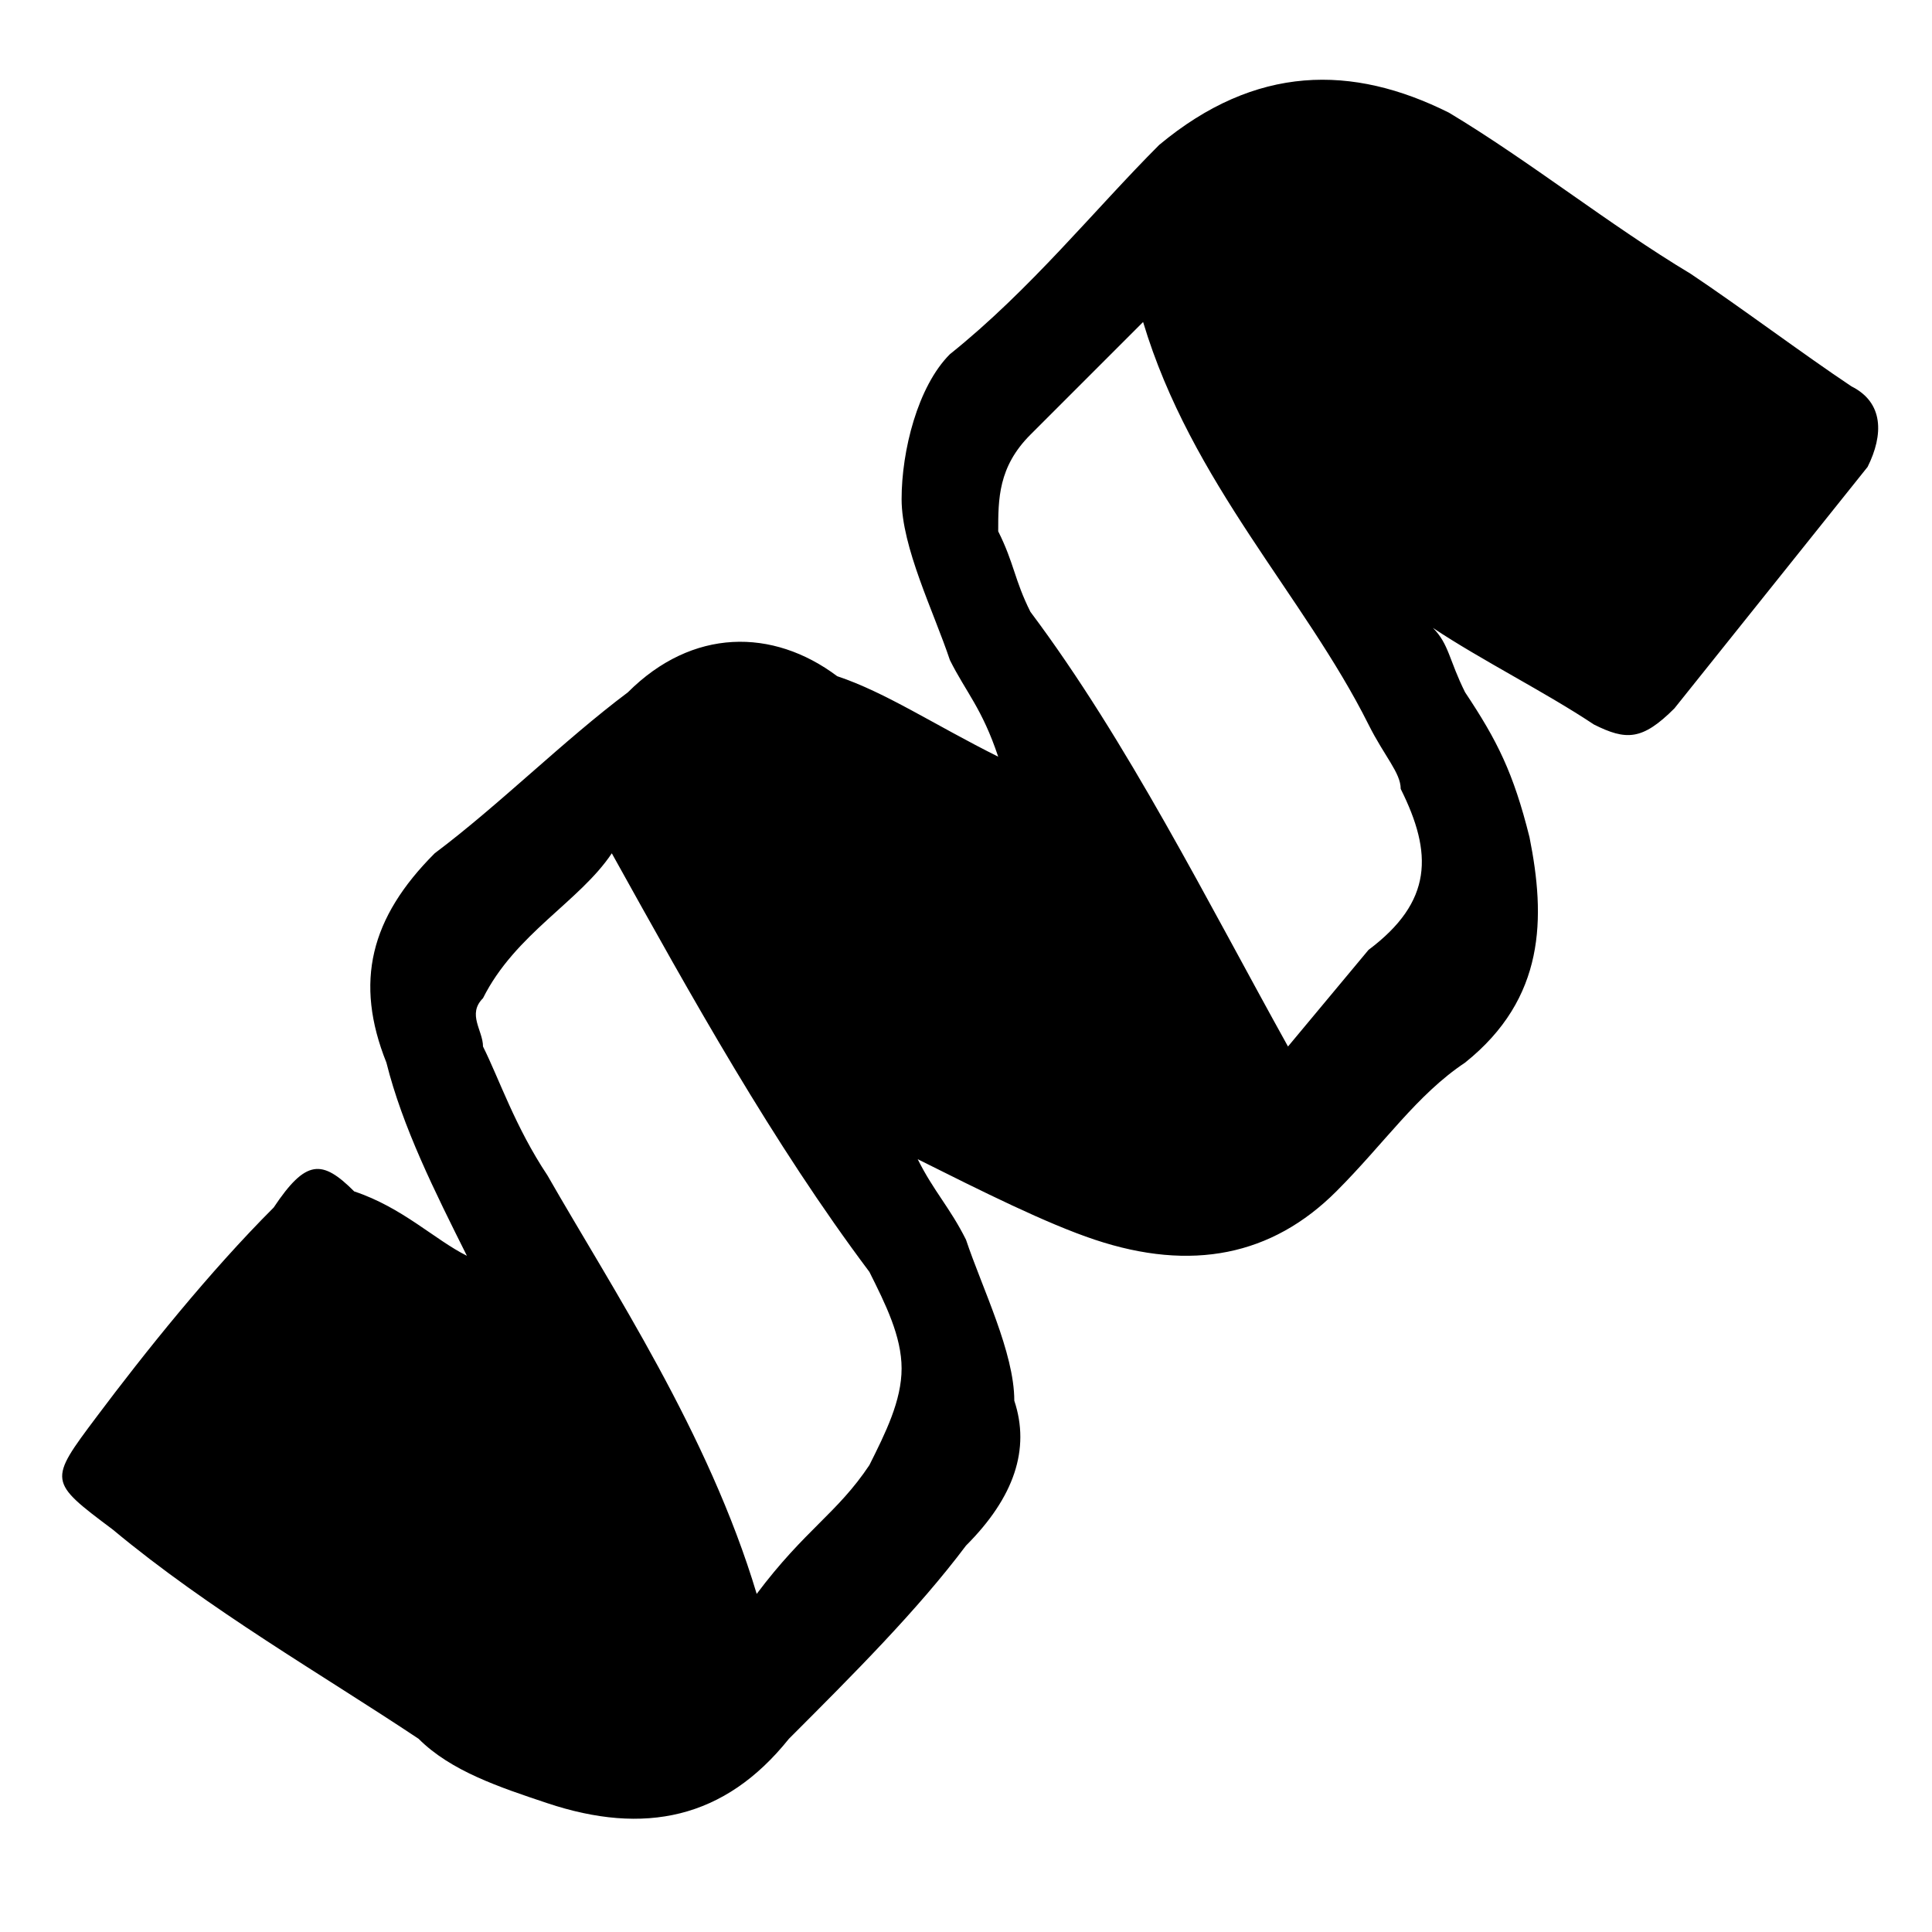 <?xml version="1.0" encoding="utf-8"?>
<!-- Generator: Adobe Illustrator 25.4.1, SVG Export Plug-In . SVG Version: 6.00 Build 0)  -->
<svg version="1.1" id="Layer_1" xmlns="http://www.w3.org/2000/svg" xmlns:xlink="http://www.w3.org/1999/xlink" x="0px" y="0px"
	 viewBox="0 0 12 12" style="enable-background:new 0 0 12 12;" xml:space="preserve">
<g>
	<path d="M11.5,2.4c-0.3-0.2-0.7-0.5-1-0.7C10,1.4,9.5,1,9,0.7C8.4,0.4,7.8,0.4,7.2,0.9C6.8,1.3,6.4,1.8,5.9,2.2
		C5.7,2.4,5.6,2.8,5.6,3.1c0,0.3,0.2,0.7,0.3,1C6,4.3,6.1,4.4,6.2,4.7c-0.4-0.2-0.7-0.4-1-0.5C4.8,3.9,4.3,3.9,3.9,4.3
		C3.5,4.6,3.1,5,2.7,5.3C2.3,5.7,2.2,6.1,2.4,6.6C2.5,7,2.7,7.4,2.9,7.8C2.7,7.7,2.5,7.5,2.2,7.4C2,7.2,1.9,7.2,1.7,7.5
		C1.3,7.9,0.9,8.4,0.6,8.8C0.3,9.2,0.3,9.2,0.7,9.5C1.3,10,2,10.4,2.6,10.8c0.2,0.2,0.5,0.3,0.8,0.4c0.6,0.2,1.1,0.1,1.5-0.4
		C5.3,10.4,5.7,10,6,9.6C6.3,9.3,6.4,9,6.3,8.7c0-0.3-0.2-0.7-0.3-1C5.9,7.5,5.8,7.4,5.7,7.2c0.4,0.2,0.8,0.4,1.1,0.5
		c0.6,0.2,1.1,0.1,1.5-0.3c0.3-0.3,0.5-0.6,0.8-0.8c0.5-0.4,0.5-0.9,0.4-1.4C9.4,4.8,9.3,4.6,9.1,4.3C9,4.1,9,4,8.9,3.9
		c0.3,0.2,0.7,0.4,1,0.6c0.2,0.1,0.3,0.1,0.5-0.1c0.4-0.5,0.8-1,1.2-1.5C11.7,2.7,11.7,2.5,11.5,2.4z M5.4,9.1
		C5.2,9.4,5,9.5,4.7,9.9C4.4,8.9,3.8,8,3.4,7.3C3.2,7,3.1,6.7,3,6.5c0-0.1-0.1-0.2,0-0.3c0.2-0.4,0.6-0.6,0.8-0.9
		c0.5,0.9,1,1.8,1.6,2.6c0.1,0.2,0.2,0.4,0.2,0.6C5.6,8.7,5.5,8.9,5.4,9.1z M8.5,5.9L8,6.5C7.5,5.6,7,4.6,6.4,3.8
		C6.3,3.6,6.3,3.5,6.2,3.3c0-0.2,0-0.4,0.2-0.6C6.6,2.5,6.8,2.3,7.1,2c0.3,1,1,1.7,1.4,2.5c0.1,0.2,0.2,0.3,0.2,0.4
		C8.9,5.3,8.9,5.6,8.5,5.9z"/>
</g>
</svg>
